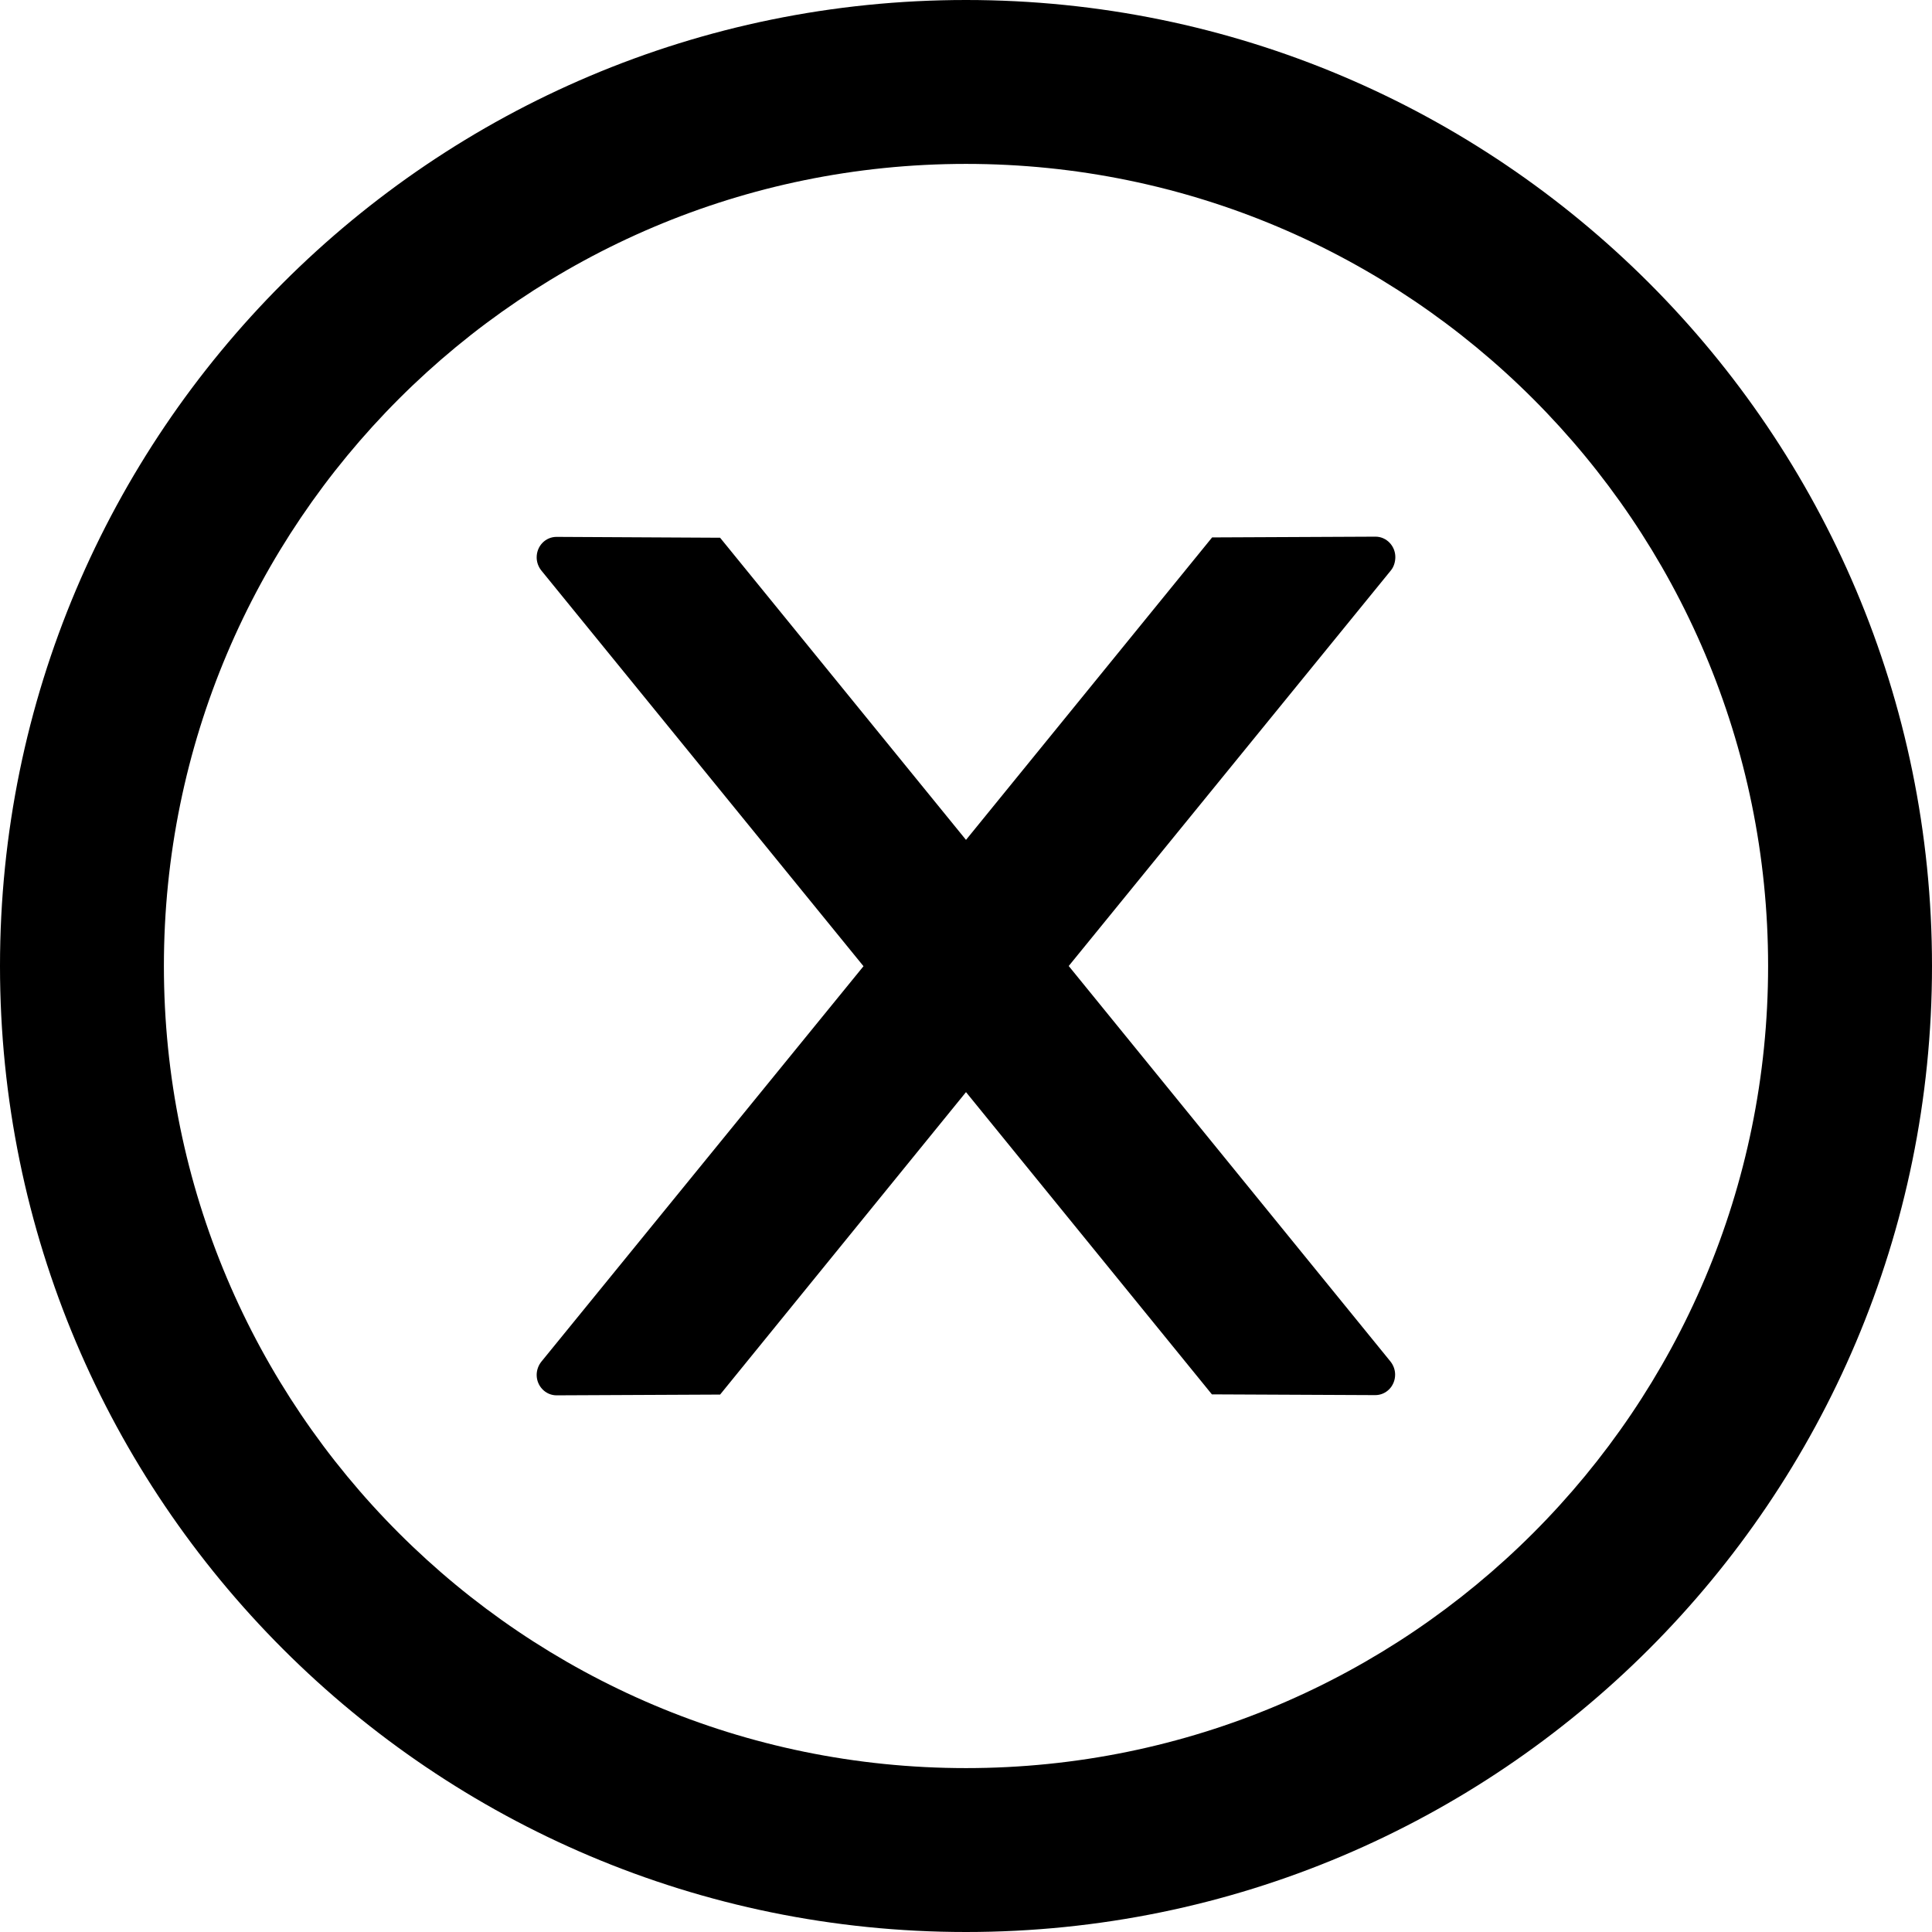<svg width="18" height="18" viewBox="0 0 18 18" fill="none" xmlns="http://www.w3.org/2000/svg">
<path d="M13 5.19C13 5.086 12.917 5 12.816 5L11.293 5.007L9 7.825L6.709 5.01L5.185 5.002C5.083 5.002 5 5.086 5 5.193C5 5.238 5.016 5.281 5.044 5.316L8.045 9.002L5.044 12.686C5.016 12.721 5 12.765 5 12.81C5 12.914 5.083 13 5.185 13L6.709 12.993L9 10.175L11.291 12.991L12.813 12.998C12.915 12.998 12.998 12.914 12.998 12.807C12.998 12.762 12.982 12.719 12.954 12.684L9.957 9L12.959 5.314C12.986 5.281 13 5.235 13 5.19Z" fill="black"/>
<path d="M9 0C4.03 0 0 4.03 0 9C0 13.97 4.03 18 9 18C13.97 18 18 13.97 18 9C18 4.03 13.97 0 9 0ZM9 16.473C4.874 16.473 1.527 13.126 1.527 9C1.527 4.874 4.874 1.527 9 1.527C13.126 1.527 16.473 4.874 16.473 9C16.473 13.126 13.126 16.473 9 16.473Z" fill="black"/>
</svg>
